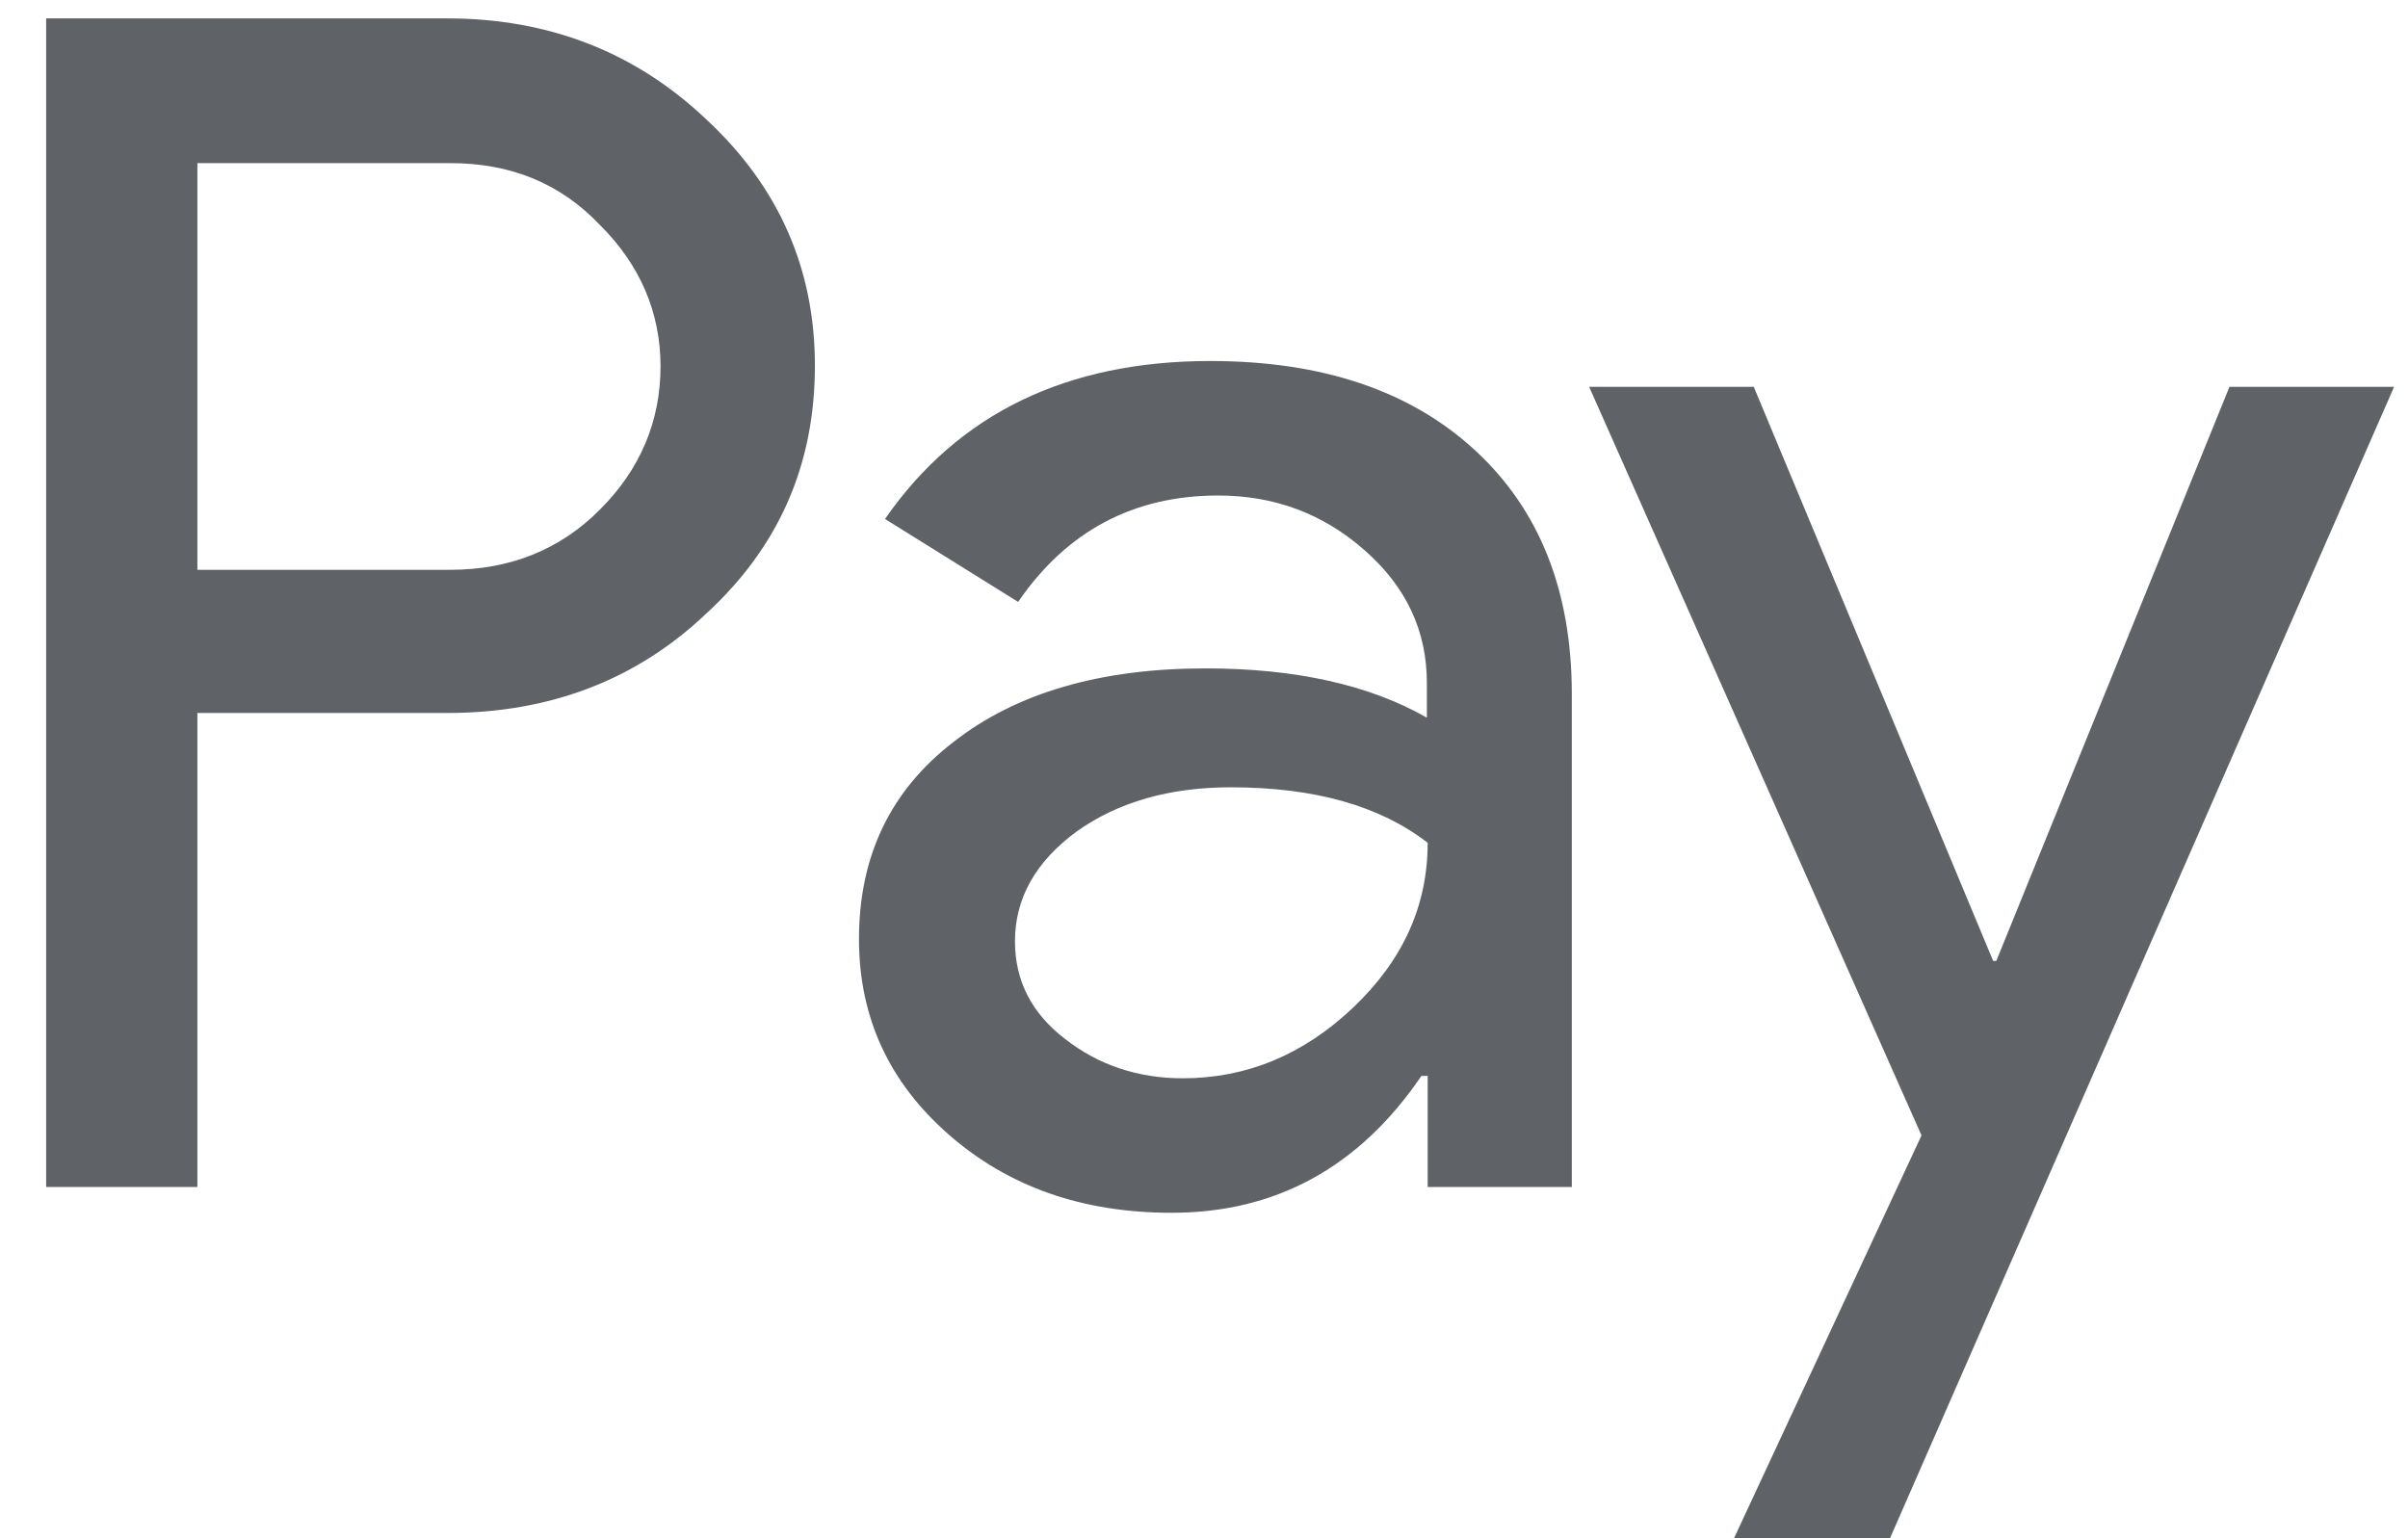 <svg width="36" height="23" viewBox="0 0 36 23" fill="none" xmlns="http://www.w3.org/2000/svg">
<path d="M2.951 10.672V17.748H0.69V0.275H6.684C8.203 0.275 9.498 0.778 10.558 1.784C11.641 2.789 12.183 4.018 12.183 5.468C12.183 6.953 11.641 8.181 10.558 9.175C9.51 10.17 8.215 10.661 6.684 10.661H2.951V10.672ZM2.951 2.427V8.52H6.731C7.626 8.52 8.379 8.216 8.968 7.62C9.569 7.023 9.875 6.298 9.875 5.48C9.875 4.673 9.569 3.959 8.968 3.363C8.379 2.743 7.638 2.439 6.731 2.439H2.951V2.427Z" fill="#5F6368"/>
<path d="M18.094 5.398C19.766 5.398 21.085 5.842 22.05 6.731C23.016 7.62 23.499 8.836 23.499 10.38V17.748H21.344V16.088H21.25C20.319 17.456 19.071 18.134 17.517 18.134C16.186 18.134 15.079 17.748 14.184 16.965C13.29 16.181 12.842 15.21 12.842 14.041C12.842 12.801 13.313 11.819 14.255 11.094C15.197 10.357 16.457 9.994 18.023 9.994C19.366 9.994 20.472 10.24 21.332 10.731V10.216C21.332 9.433 21.026 8.778 20.402 8.228C19.778 7.678 19.048 7.409 18.212 7.409C16.952 7.409 15.951 7.936 15.221 9L13.231 7.76C14.326 6.181 15.951 5.398 18.094 5.398ZM15.174 14.076C15.174 14.661 15.421 15.152 15.927 15.538C16.422 15.924 17.011 16.123 17.682 16.123C18.636 16.123 19.483 15.772 20.225 15.07C20.967 14.368 21.344 13.55 21.344 12.602C20.637 12.053 19.66 11.772 18.4 11.772C17.482 11.772 16.716 11.994 16.104 12.427C15.48 12.883 15.174 13.433 15.174 14.076Z" fill="#5F6368"/>
<path d="M35.792 5.784L28.256 23H25.924L28.727 16.977L23.758 5.784H26.219L29.798 14.368H29.845L33.331 5.784H35.792Z" fill="#5F6368"/>
</svg>
